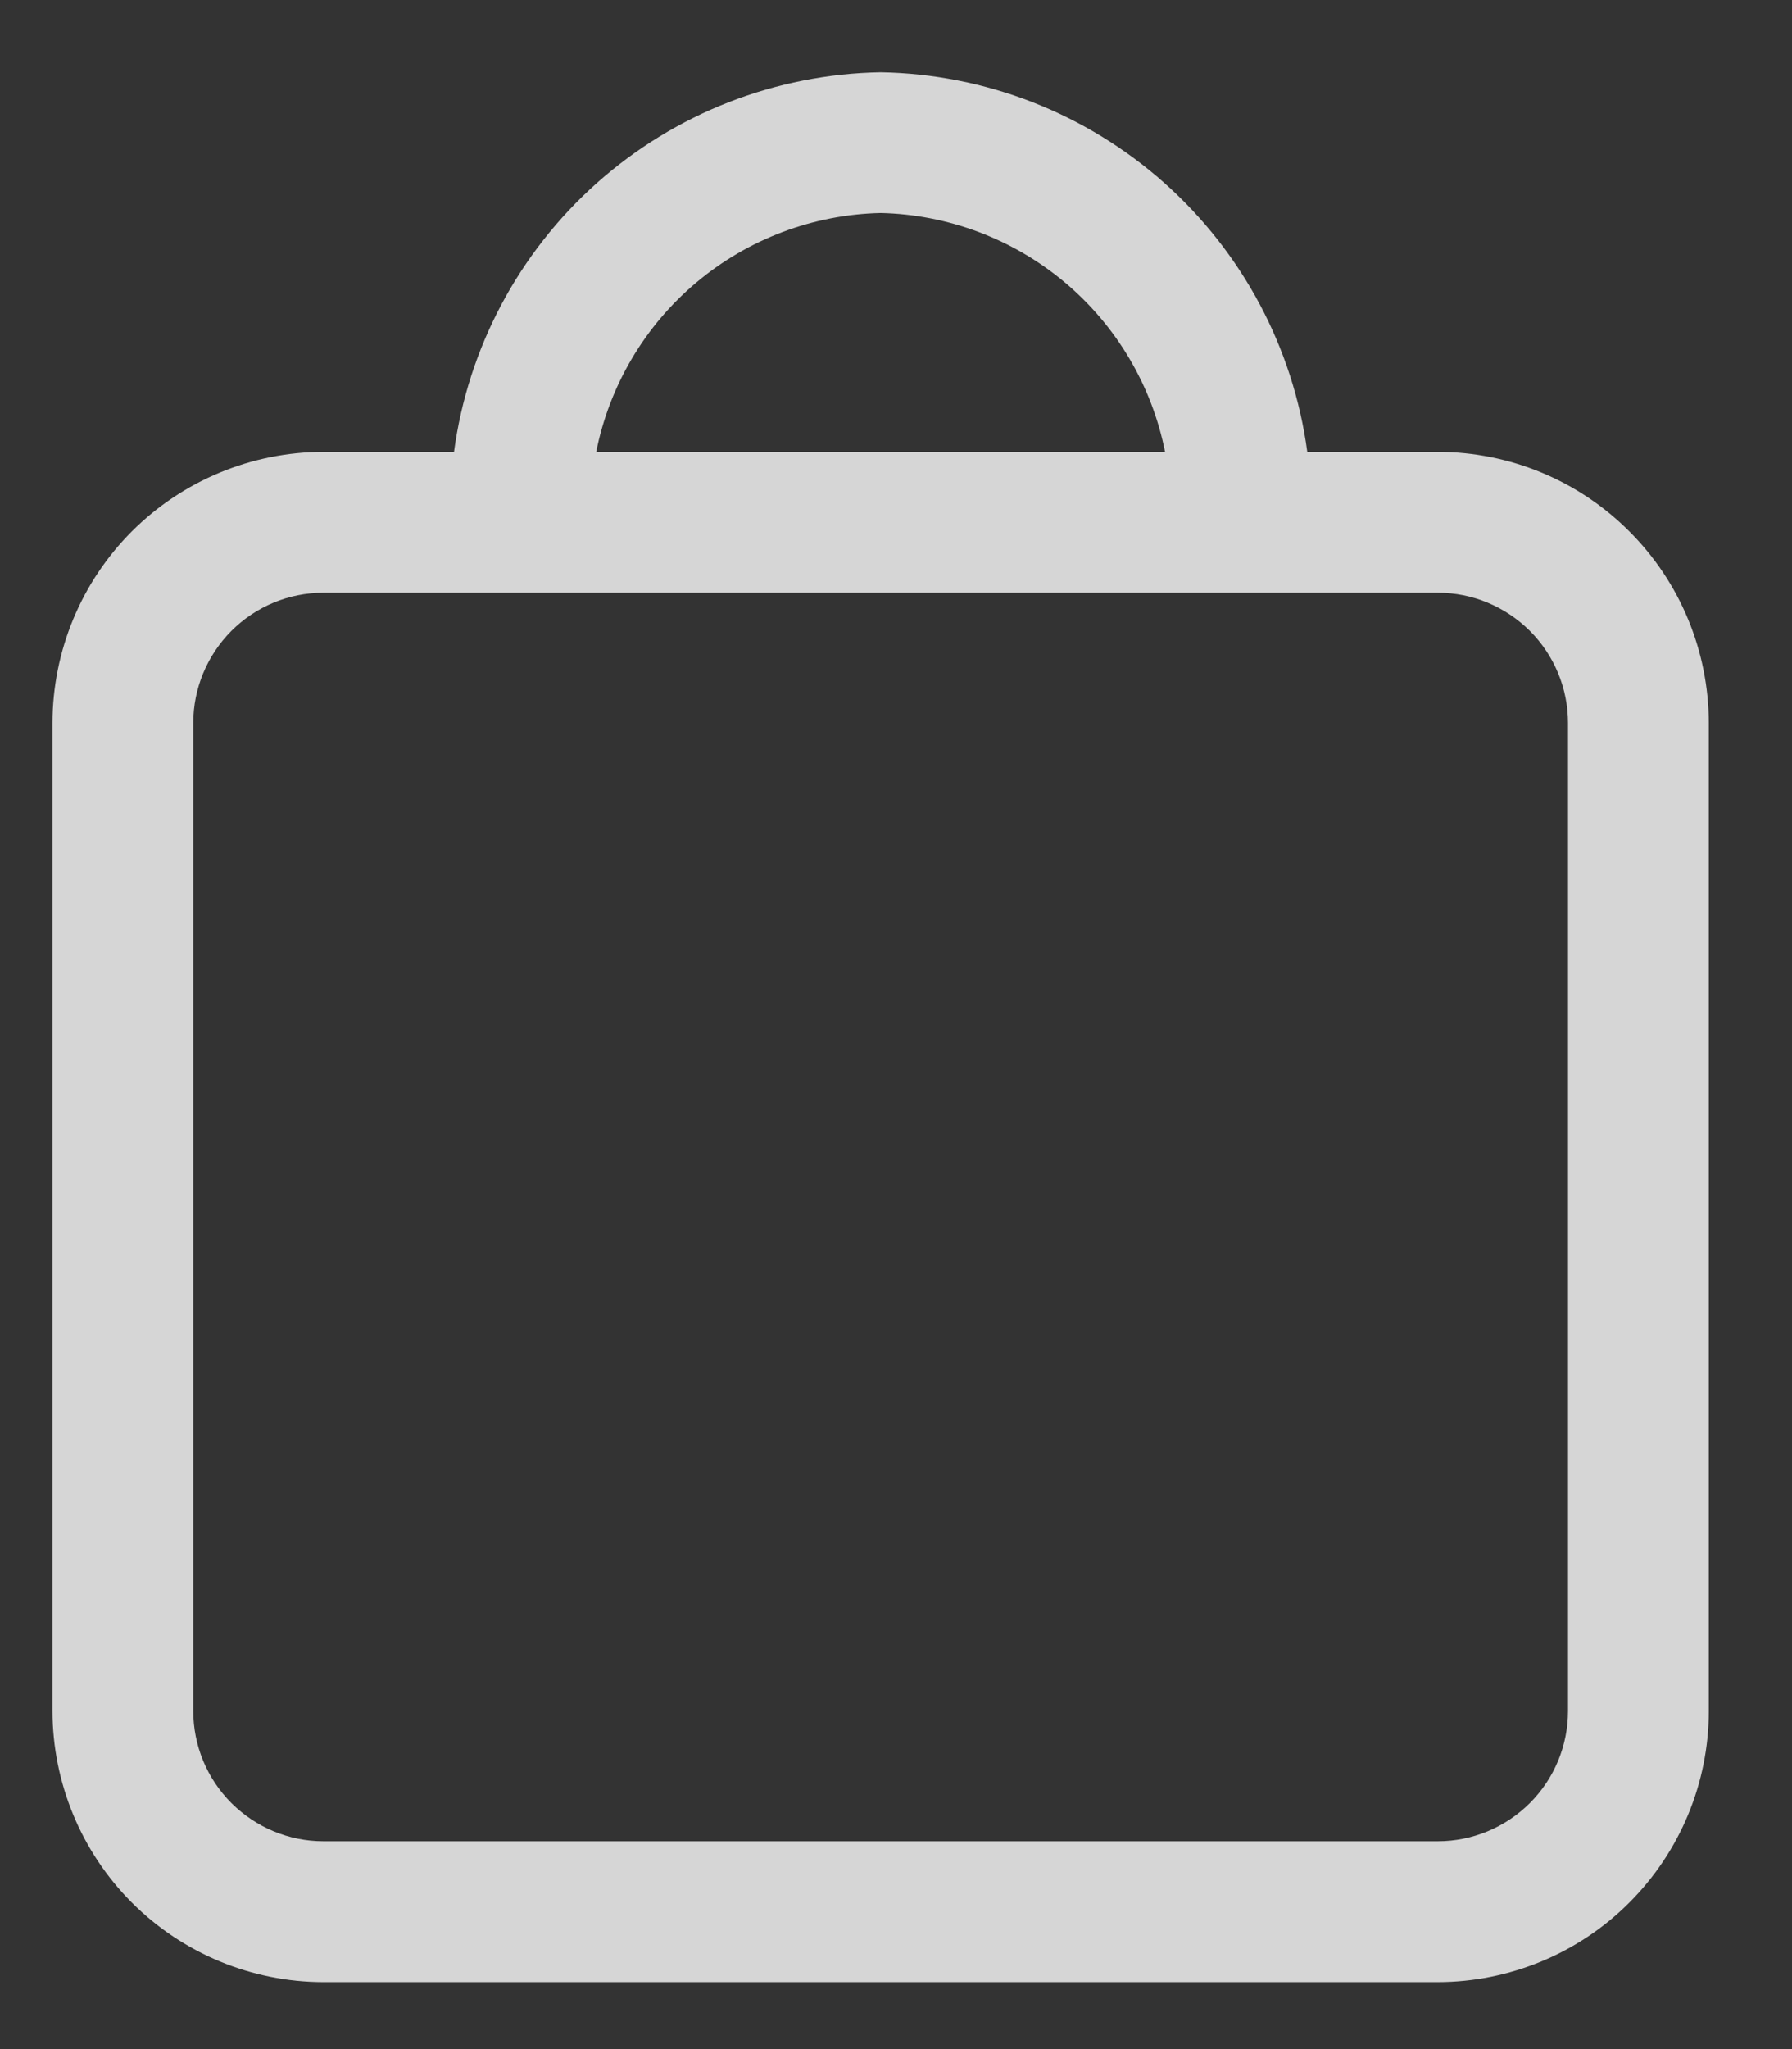 <svg width="14" height="16" viewBox="0 0 14 16" fill="none" xmlns="http://www.w3.org/2000/svg">
<rect x="0" y="0" width="14" height="16" fill="#333333" stroke="none"/>
<path d="M11.233 3.528H10.213C10.104 2.717 9.707 1.972 9.096 1.428C8.484 0.884 7.698 0.578 6.88 0.564C6.062 0.578 5.276 0.884 4.664 1.428C4.053 1.972 3.656 2.717 3.547 3.528H2.527C1.966 3.529 1.428 3.752 1.031 4.148C0.634 4.545 0.411 5.083 0.41 5.645V13.36C0.411 13.921 0.634 14.459 1.03 14.856C1.427 15.253 1.965 15.476 2.526 15.477H11.233C11.794 15.476 12.333 15.253 12.729 14.856C13.126 14.459 13.35 13.921 13.35 13.36V5.645C13.349 5.083 13.126 4.545 12.729 4.149C12.333 3.752 11.795 3.529 11.233 3.528ZM6.88 1.663C7.407 1.675 7.915 1.866 8.319 2.205C8.723 2.544 8.999 3.011 9.102 3.528H4.658C4.761 3.011 5.037 2.544 5.441 2.205C5.845 1.866 6.353 1.675 6.88 1.663ZM12.25 13.36C12.25 13.63 12.143 13.888 11.952 14.079C11.761 14.269 11.503 14.377 11.233 14.377H2.526C2.257 14.377 1.999 14.269 1.808 14.079C1.617 13.888 1.51 13.63 1.51 13.36V5.645C1.51 5.375 1.618 5.117 1.808 4.926C1.999 4.735 2.257 4.628 2.527 4.628H11.234C11.503 4.628 11.761 4.736 11.952 4.926C12.143 5.117 12.25 5.375 12.25 5.645V13.36Z" fill="white" fill-opacity="0.8"/>
</svg>
